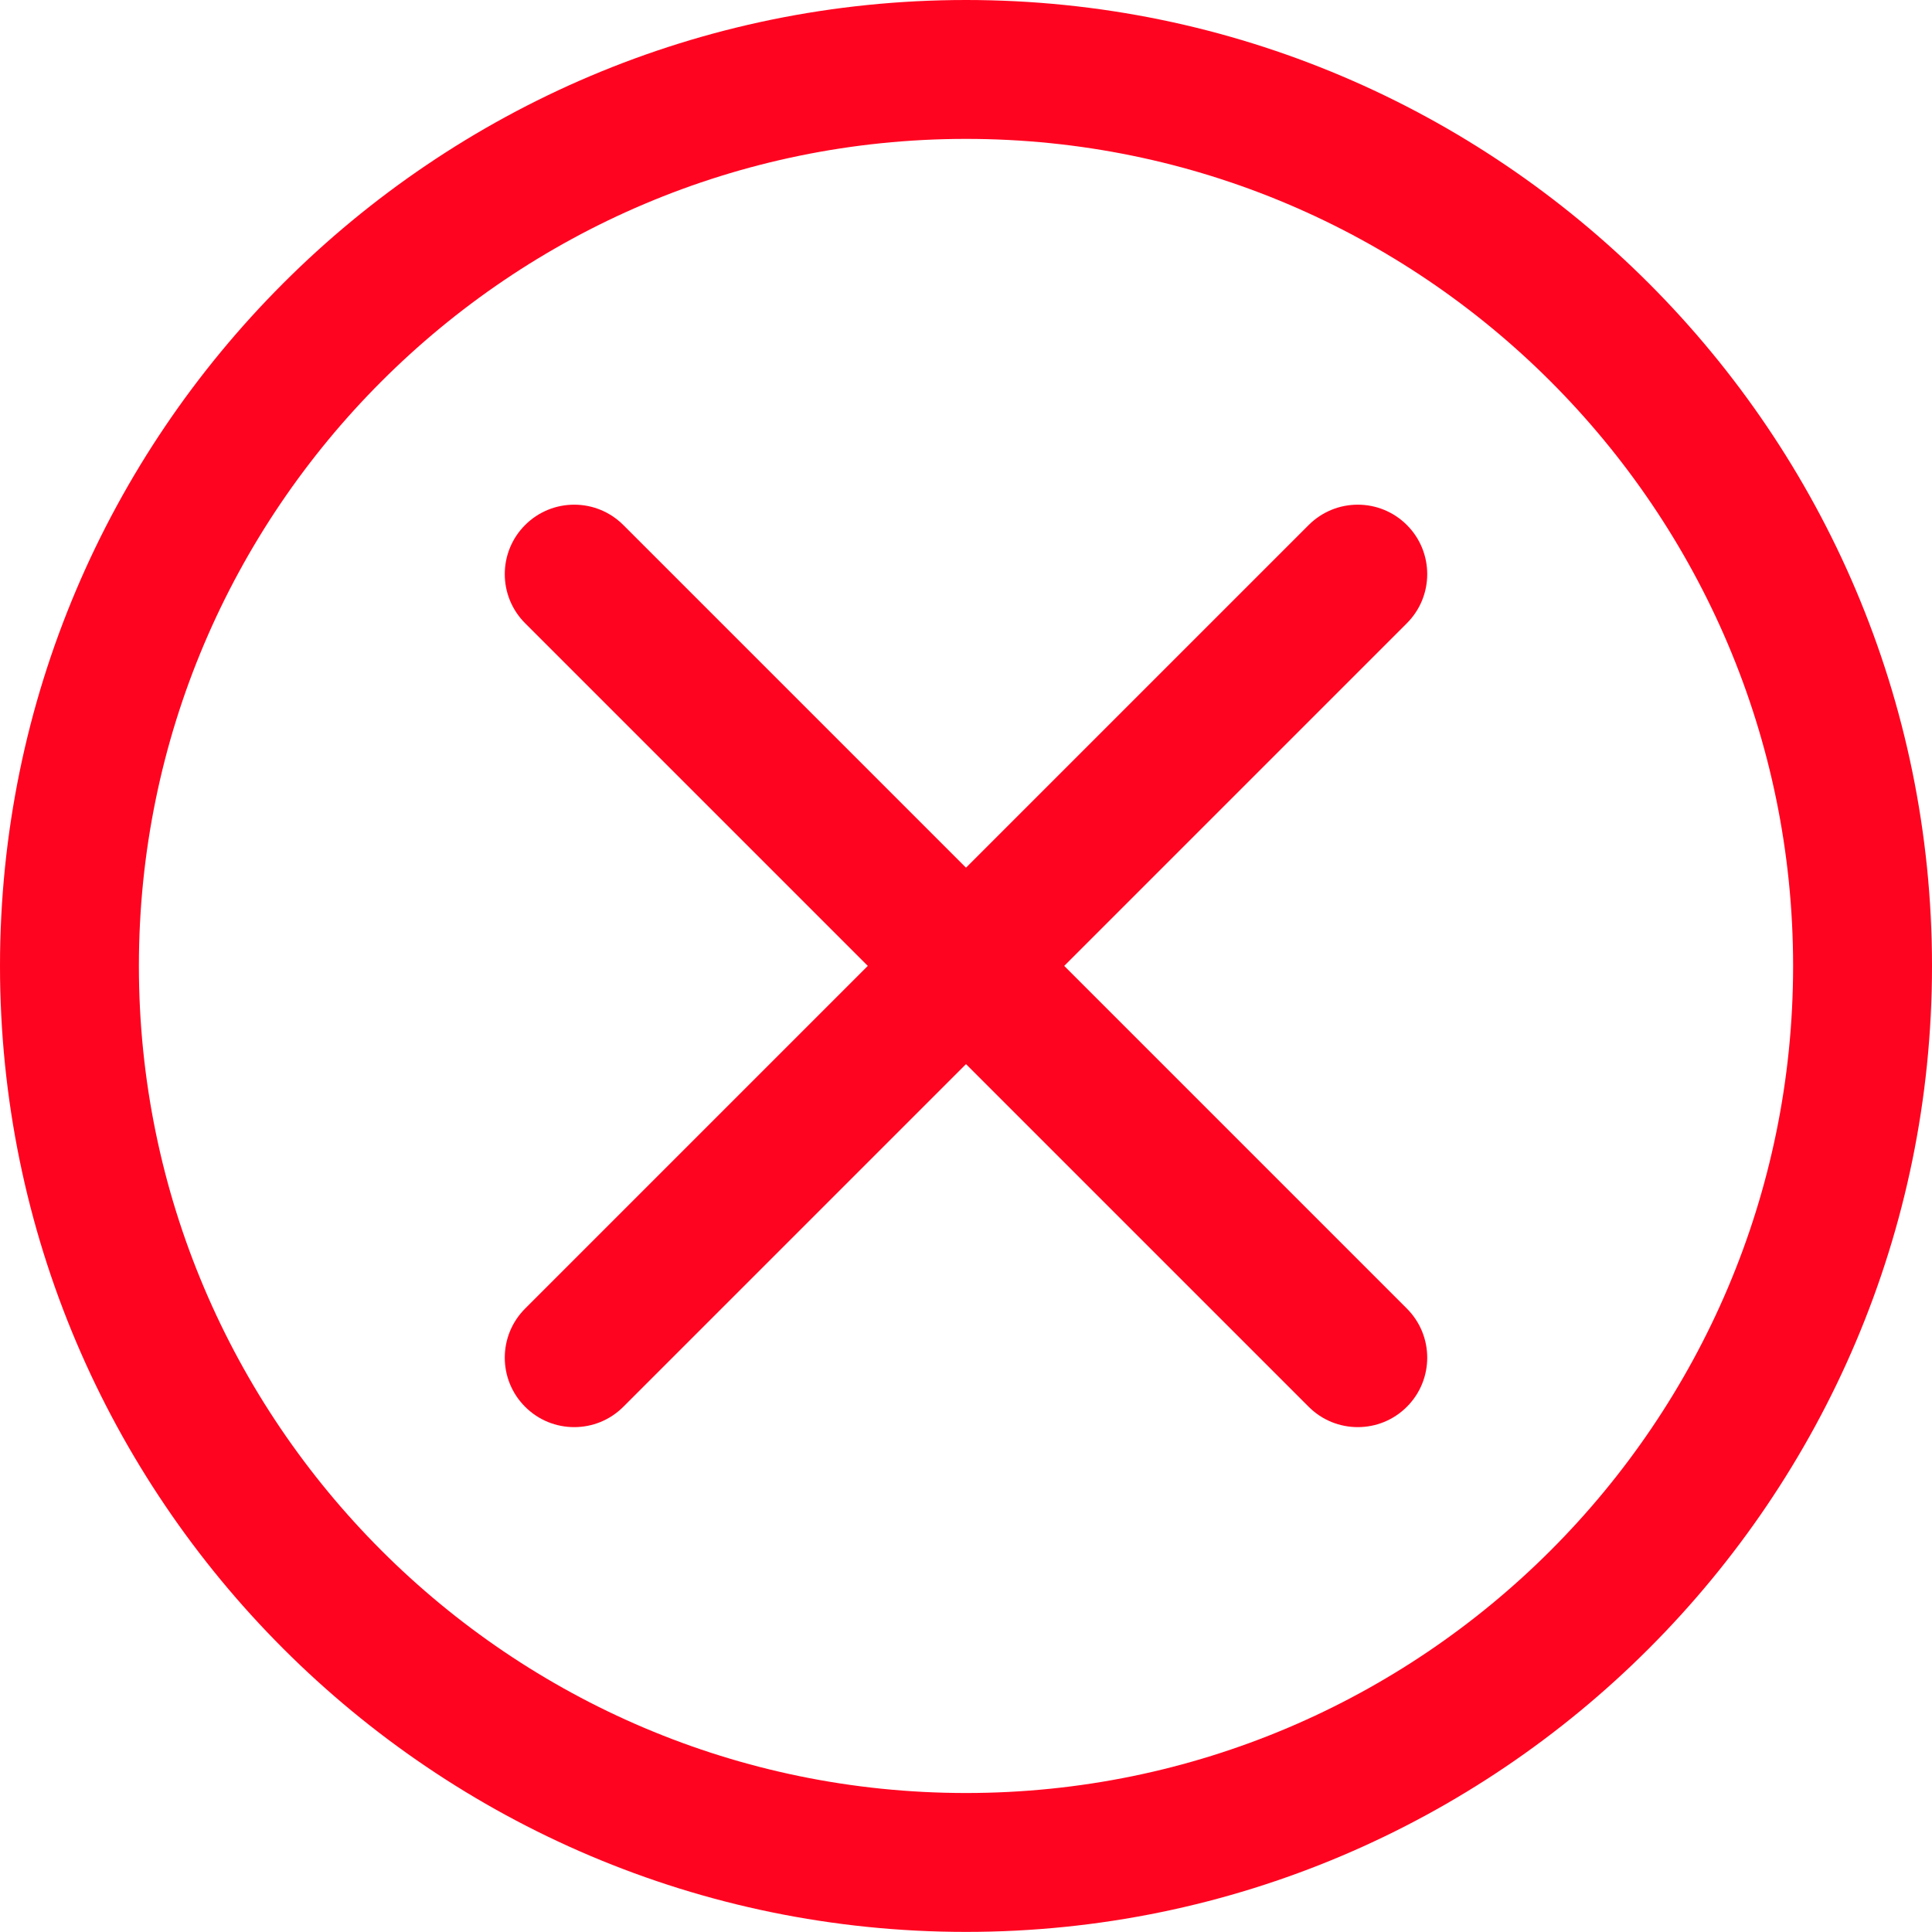 <svg width="100" height="100" viewBox="0 0 100 100" fill="none" xmlns="http://www.w3.org/2000/svg">
<path d="M50.002 99.995C22.429 99.995 0 77.566 0 49.998C0 22.429 22.429 0 50.002 0C77.571 0 100 22.429 100 49.998C100 77.566 77.571 99.995 50.002 99.995ZM50.002 7.189C26.394 7.189 7.189 26.394 7.189 49.998C7.189 73.602 26.394 92.806 50.002 92.806C73.606 92.806 92.811 73.602 92.811 49.998C92.811 26.394 73.606 7.189 50.002 7.189Z" fill="#FF0420"/>
<path d="M29.721 73.868C28.799 73.868 27.882 73.517 27.18 72.815C25.776 71.411 25.776 69.136 27.18 67.732L67.737 27.175C69.141 25.771 71.416 25.771 72.82 27.175C74.224 28.579 74.224 30.854 72.82 32.258L32.263 72.815C31.561 73.517 30.644 73.868 29.721 73.868Z" fill="#FF0420"/>
<path d="M70.278 73.868C69.356 73.868 68.439 73.517 67.737 72.815L27.18 32.258C25.776 30.854 25.776 28.579 27.18 27.175C28.584 25.771 30.859 25.771 32.263 27.175L72.82 67.732C74.224 69.136 74.224 71.411 72.82 72.815C72.118 73.517 71.201 73.868 70.278 73.868Z" fill="#FF0420"/>
</svg>
